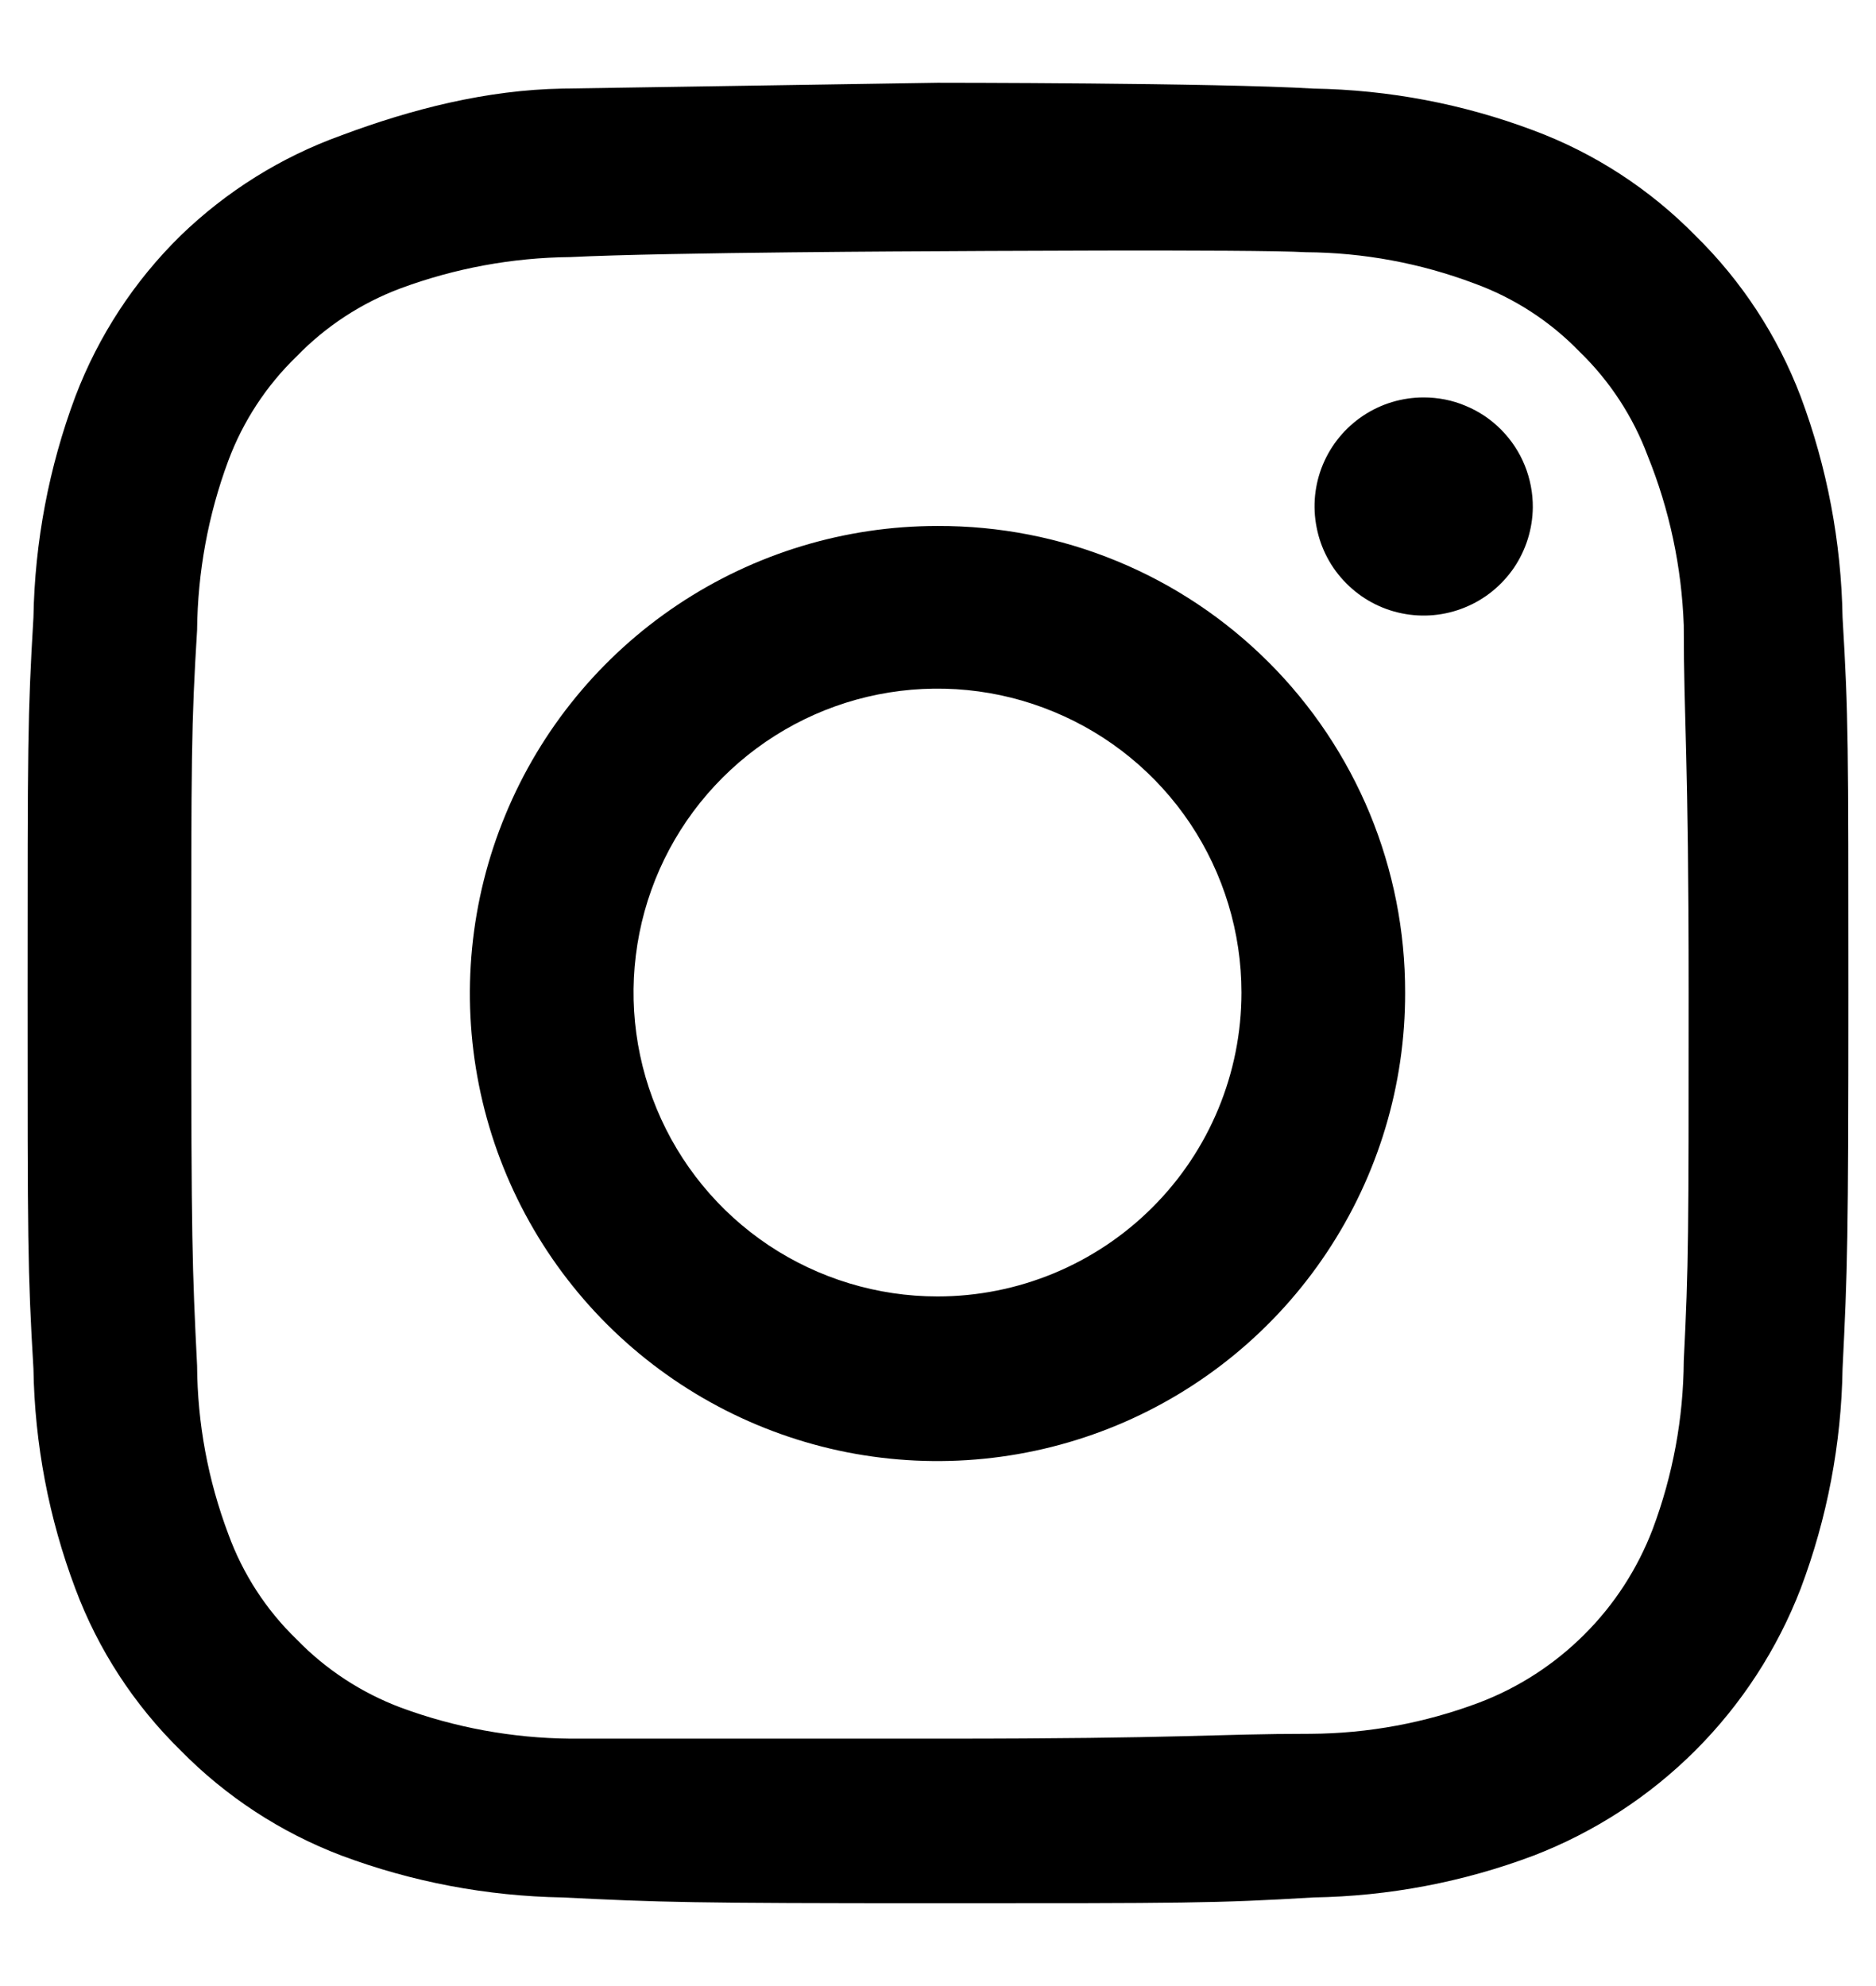 <svg width="17" height="18" viewBox="0 0 17 18" fill="none" xmlns="http://www.w3.org/2000/svg"><g clip-path="url(#clip0_406_3130)"><path d="M11.833 2.286C12.354 2.289 12.872 2.385 13.36 2.569C13.72 2.7 14.046 2.911 14.313 3.187C14.587 3.452 14.798 3.775 14.931 4.131C15.129 4.62 15.239 5.14 15.258 5.667C15.258 6.55 15.302 6.797 15.302 8.996C15.302 11.194 15.302 11.459 15.258 12.333C15.255 12.854 15.159 13.372 14.976 13.86C14.839 14.218 14.629 14.543 14.358 14.813C14.087 15.084 13.762 15.295 13.404 15.431C12.916 15.615 12.399 15.711 11.877 15.714C10.994 15.714 10.747 15.758 8.54 15.758C6.333 15.758 6.032 15.758 5.167 15.758C4.643 15.753 4.123 15.658 3.631 15.476C3.275 15.342 2.952 15.131 2.687 14.857C2.411 14.59 2.2 14.264 2.069 13.904C1.885 13.416 1.789 12.899 1.786 12.377C1.742 11.494 1.733 11.247 1.733 9.04C1.733 6.833 1.733 6.577 1.786 5.711C1.791 5.187 1.886 4.667 2.069 4.175C2.202 3.819 2.413 3.496 2.687 3.231C2.952 2.957 3.275 2.746 3.631 2.613C4.123 2.431 4.643 2.335 5.167 2.33C6.05 2.286 8.496 2.277 8.496 2.277C8.496 2.277 11.373 2.258 11.833 2.286ZM5.097 0.803C4.412 0.815 3.734 0.987 3.093 1.227C2.548 1.423 2.052 1.733 1.636 2.136C1.217 2.547 0.892 3.044 0.683 3.593C0.443 4.234 0.315 4.912 0.303 5.597C0.25 6.48 0.25 6.762 0.25 8.996C0.25 11.229 0.25 11.521 0.303 12.403C0.314 13.085 0.442 13.76 0.683 14.399C0.889 14.951 1.215 15.451 1.636 15.864C2.047 16.283 2.544 16.608 3.093 16.817C3.734 17.057 4.412 17.185 5.097 17.197C5.98 17.241 6.262 17.25 8.496 17.25C10.729 17.25 11.021 17.25 11.903 17.197C12.585 17.186 13.26 17.058 13.899 16.817C14.448 16.605 14.947 16.281 15.364 15.864C15.781 15.447 16.105 14.948 16.317 14.399C16.558 13.76 16.686 13.085 16.697 12.403C16.741 11.521 16.75 11.238 16.75 8.996C16.75 6.753 16.75 6.48 16.697 5.597C16.685 4.912 16.557 4.234 16.317 3.593C16.108 3.044 15.783 2.547 15.364 2.136C14.951 1.715 14.451 1.389 13.899 1.183C13.26 0.942 12.585 0.814 11.903 0.803C11.021 0.75 8.496 0.75 8.496 0.75" fill="currentColor"></path><path d="M8.495 4.767C7.657 4.767 6.837 5.016 6.14 5.482C5.443 5.948 4.9 6.61 4.58 7.385C4.259 8.16 4.176 9.012 4.34 9.834C4.504 10.657 4.909 11.412 5.502 12.004C6.096 12.596 6.851 12.999 7.674 13.162C8.497 13.324 9.349 13.239 10.123 12.917C10.897 12.595 11.559 12.05 12.023 11.352C12.488 10.654 12.735 9.834 12.733 8.996C12.734 8.439 12.625 7.888 12.413 7.374C12.2 6.86 11.888 6.393 11.494 6C11.1 5.607 10.632 5.295 10.118 5.084C9.603 4.872 9.052 4.765 8.495 4.767ZM8.495 11.75C7.951 11.75 7.418 11.588 6.965 11.286C6.512 10.983 6.159 10.553 5.951 10.05C5.742 9.546 5.688 8.993 5.794 8.458C5.9 7.924 6.162 7.433 6.548 7.048C6.933 6.663 7.424 6.4 7.958 6.294C8.492 6.188 9.046 6.242 9.549 6.451C10.053 6.659 10.483 7.012 10.786 7.465C11.088 7.918 11.25 8.451 11.25 8.996C11.25 9.726 10.96 10.427 10.443 10.943C9.926 11.46 9.226 11.75 8.495 11.75Z" fill="currentColor"></path><path d="M13.89 4.599C13.888 4.794 13.828 4.985 13.719 5.146C13.609 5.307 13.454 5.433 13.273 5.506C13.092 5.58 12.894 5.598 12.703 5.559C12.511 5.52 12.336 5.425 12.199 5.286C12.061 5.148 11.968 4.971 11.931 4.78C11.893 4.588 11.913 4.39 11.988 4.21C12.063 4.03 12.19 3.876 12.352 3.768C12.515 3.659 12.706 3.602 12.901 3.602C13.031 3.602 13.161 3.627 13.281 3.678C13.402 3.728 13.511 3.801 13.603 3.894C13.695 3.987 13.768 4.097 13.817 4.218C13.866 4.339 13.891 4.469 13.89 4.599Z" fill="currentColor"></path></g><defs><clipPath id="clip0_406_3130"><rect width="16.5" height="18" fill="white" transform="translate(0.25)"></rect></clipPath></defs></svg>